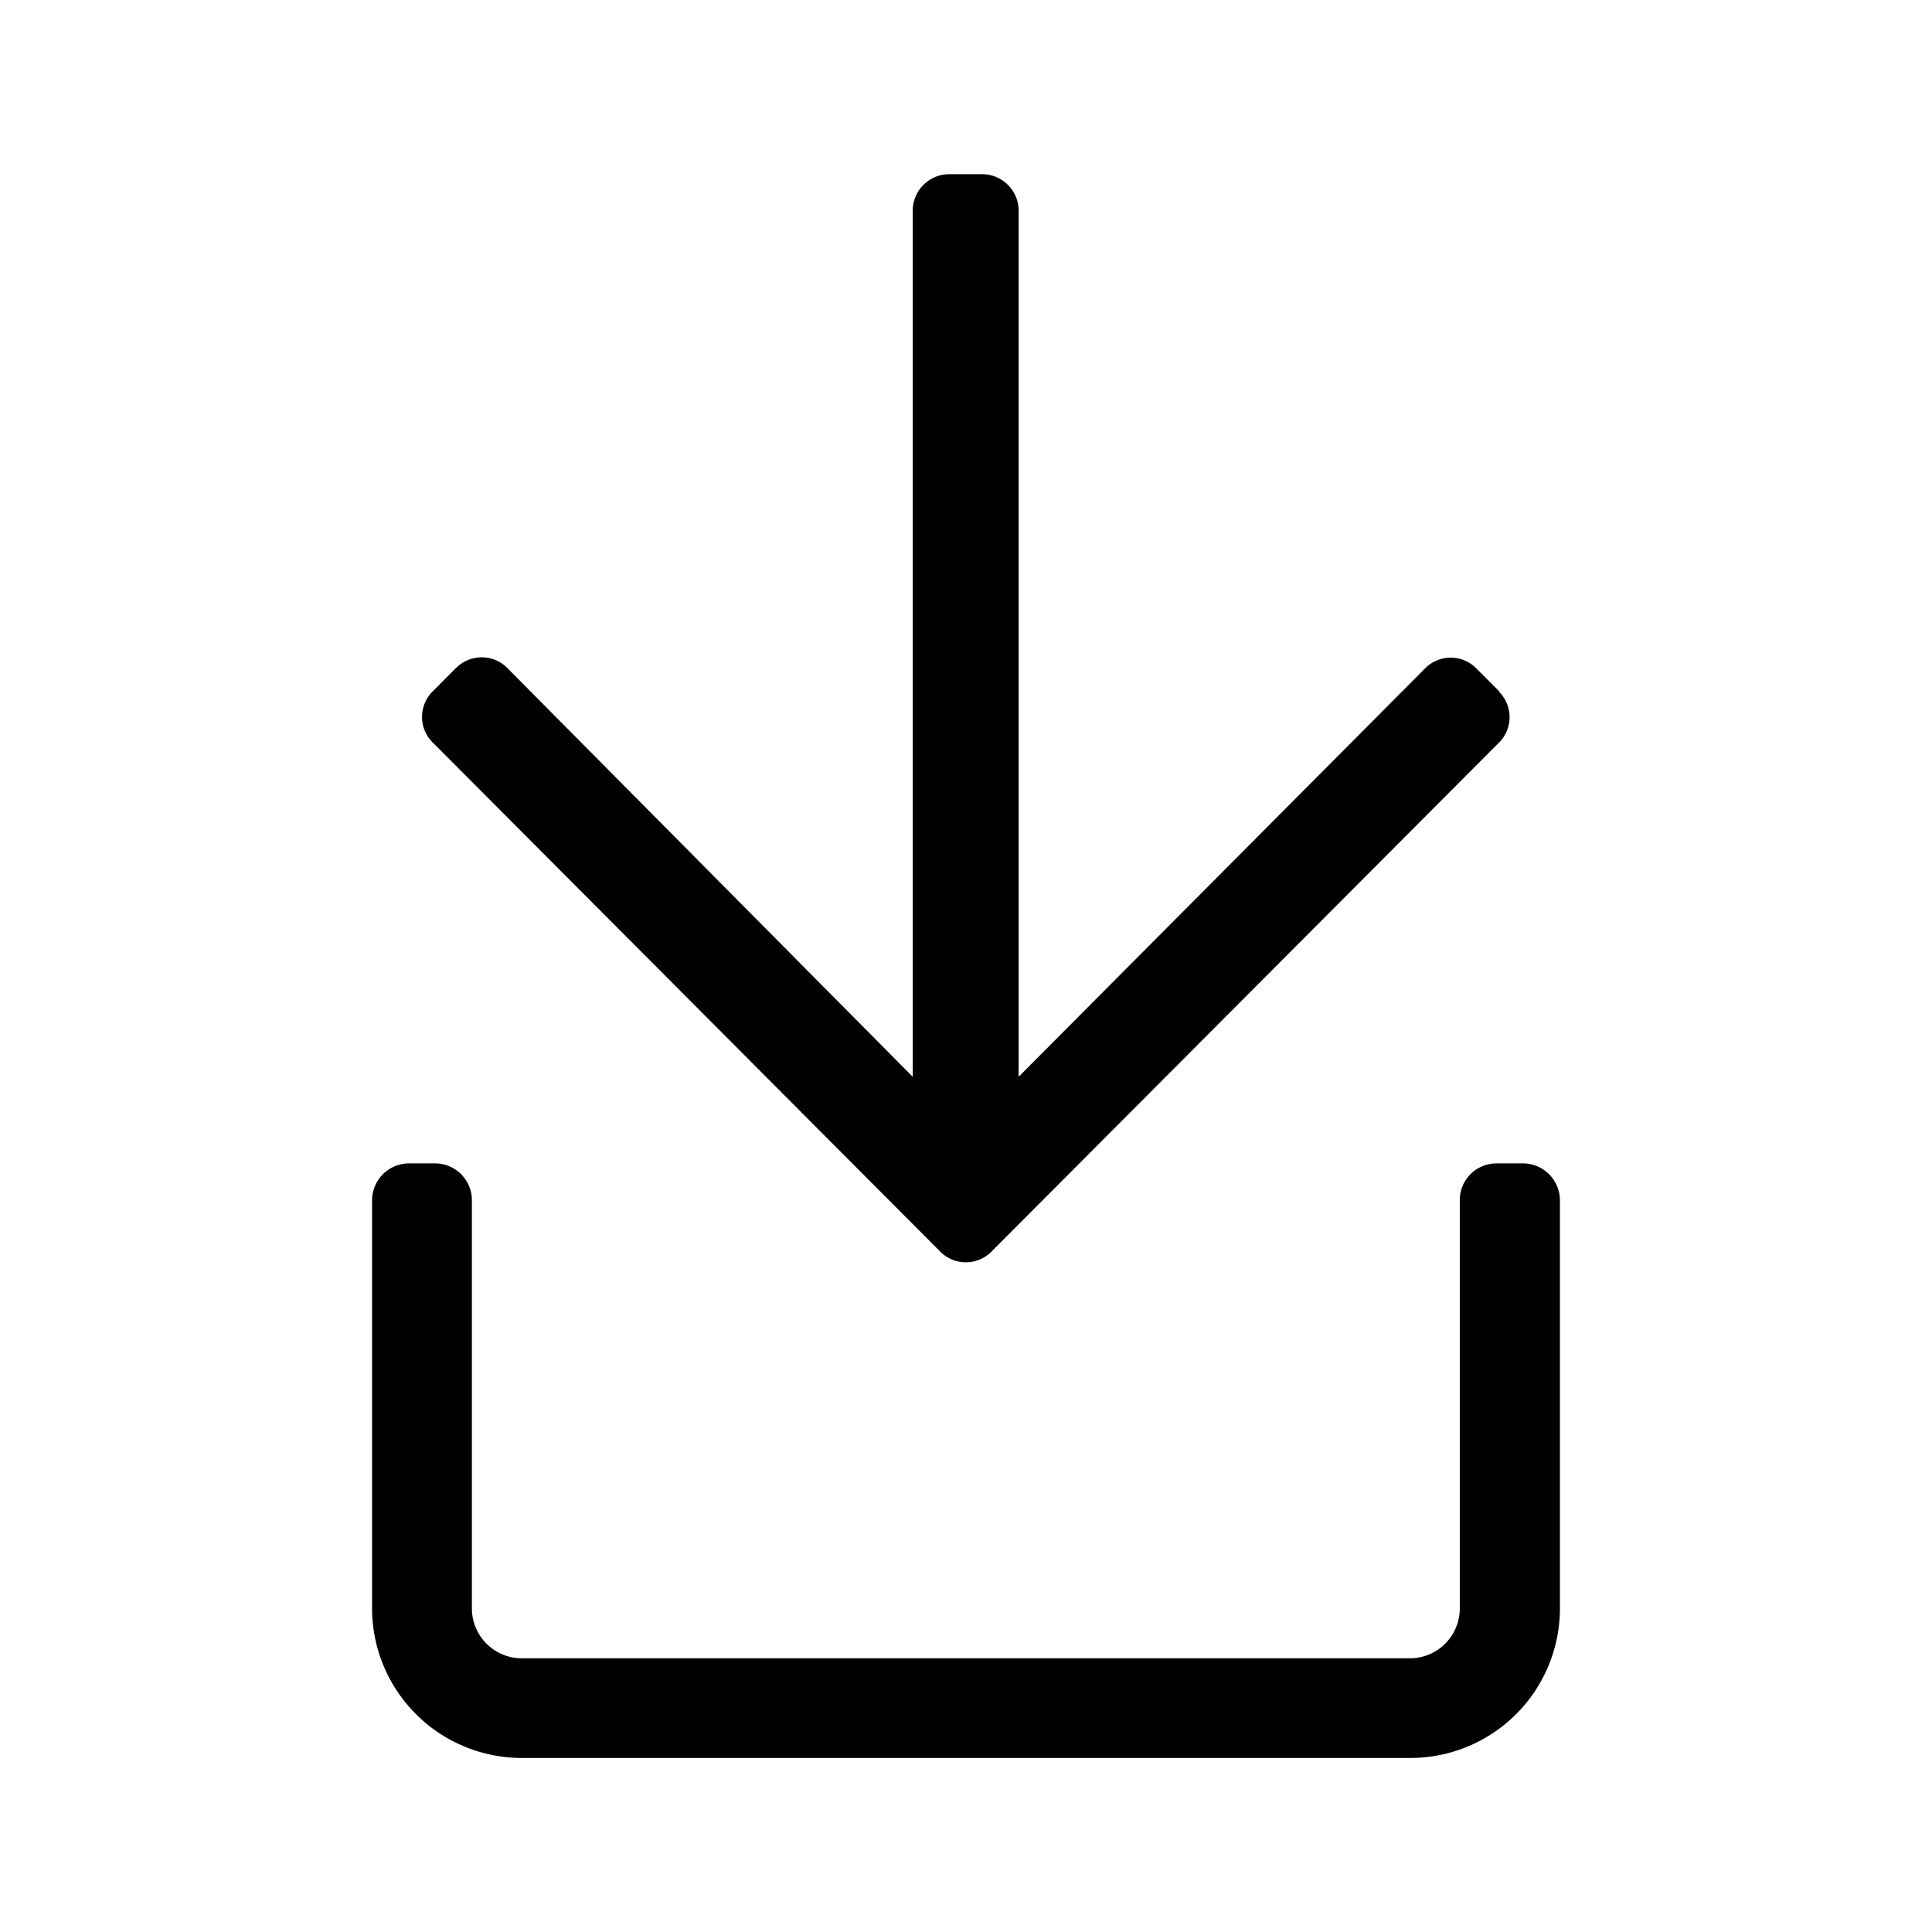 <svg xmlns="http://www.w3.org/2000/svg" viewBox="0 0 120 120"><title>download</title><g id="Layer_1" data-name="Layer 1"><path id="download" d="M23.11,99.93V74.58a2.3,2.3,0,0,1,2.27-2.32H27a2.29,2.29,0,0,1,2.31,2.27v25.4A3.1,3.1,0,0,0,32.39,103H87.61a3.1,3.1,0,0,0,3.06-3.06V74.58a2.28,2.28,0,0,1,2.26-2.32h1.64a2.3,2.3,0,0,1,2.32,2.27v25.4a9.29,9.29,0,0,1-9.26,9.26H32.37A9.3,9.3,0,0,1,23.11,99.93Zm70-57-1.38-1.38a2.23,2.23,0,0,0-3.16-.09l-.09.09L63.27,66.88V13.13A2.27,2.27,0,0,0,61,10.82H59a2.27,2.27,0,0,0-2.31,2.26v53.8L31.54,41.52a2.24,2.24,0,0,0-3.16-.08l-.09.08-1.38,1.39a2.23,2.23,0,0,0-.08,3.16.3.3,0,0,0,.08.08L58.37,77.71a2.24,2.24,0,0,0,3.16.08.6.6,0,0,0,.08-.08L93.08,46.15A2.23,2.23,0,0,0,93.14,43Z"/></g></svg>